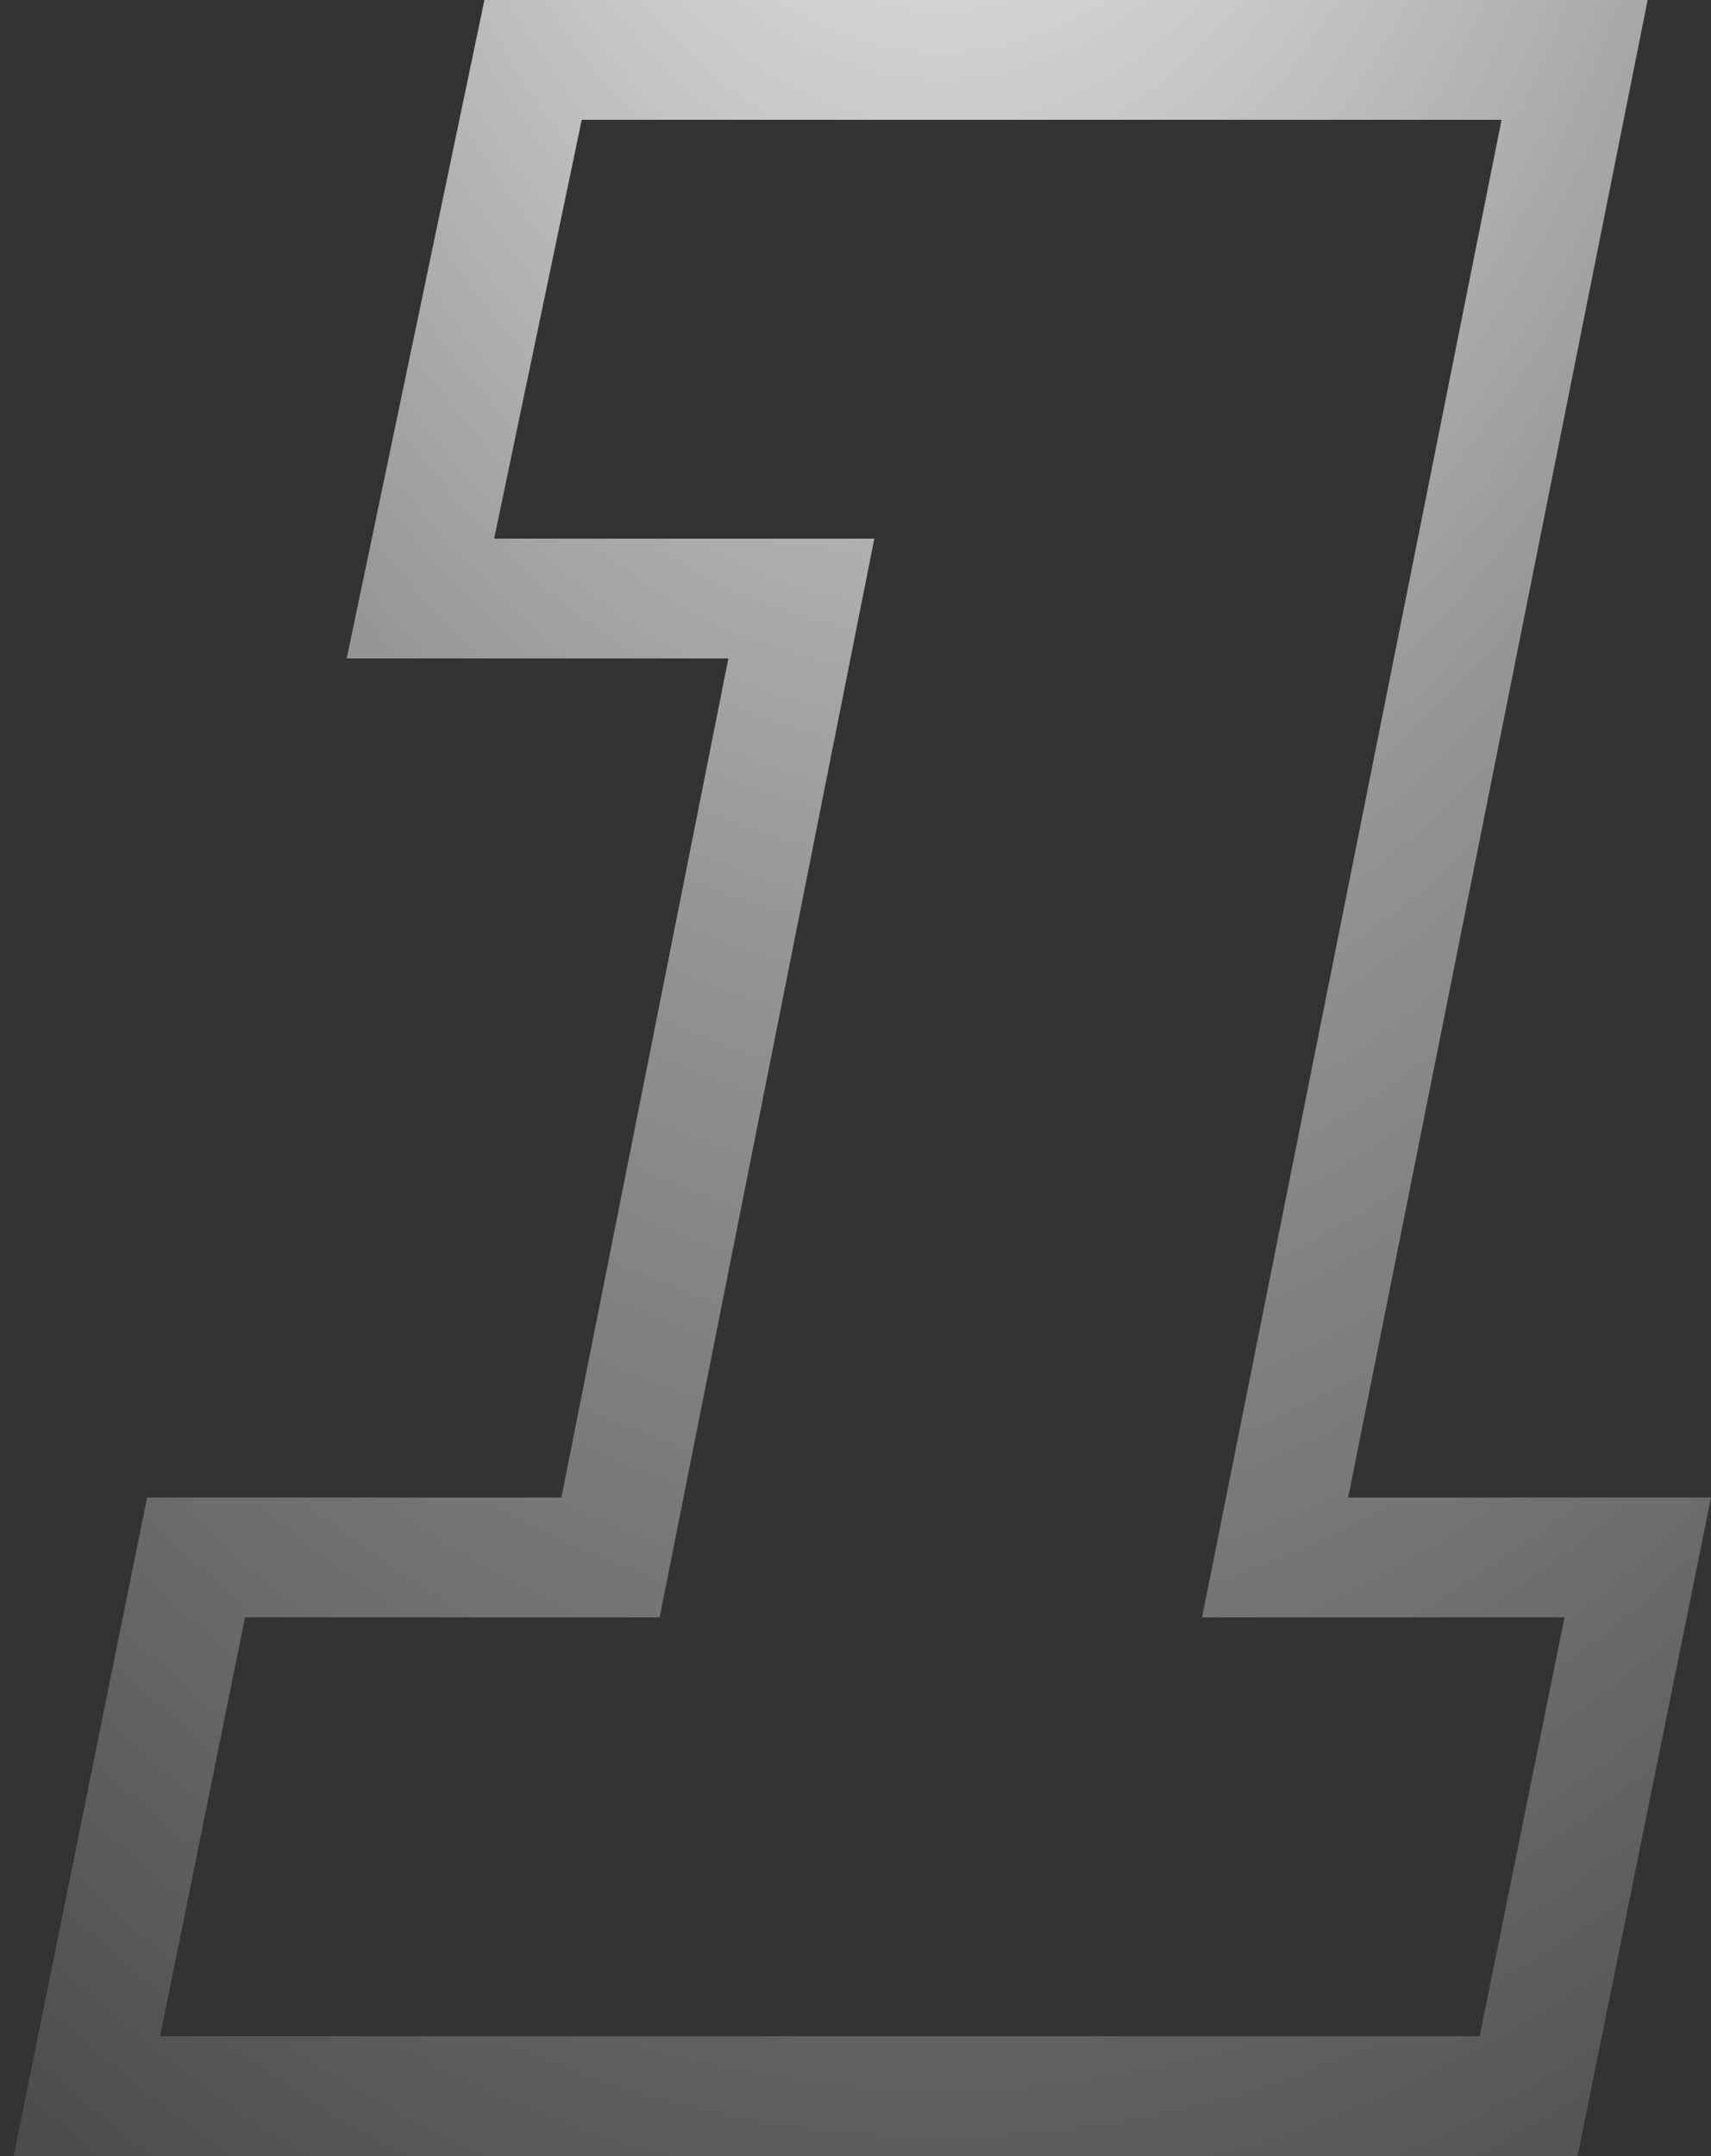 <svg width="100" height="126" viewBox="0 0 100 126" fill="none" xmlns="http://www.w3.org/2000/svg">
<rect x="0" y="0" width="100" height="126" fill="#333333" stroke="none"/>
<path d="M65.36 122.5H68.229H86.48H89.342L89.91 119.695L94.87 95.215L95.72 91.02H91.44H74.525L91.192 7.686L92.029 3.5H87.76H34H31.156L30.574 6.283L25.454 30.764L24.572 34.98H28.88H46.835L35.681 91.02H14.32H11.458L10.89 93.825L5.93 118.305L5.08 122.5H9.36H29.415H33.68H65.36Z" stroke="url(#paint0_radial_401_241)" stroke-width="7"/>
<defs>
<radialGradient id="paint0_radial_401_241" cx="0" cy="0" r="1" gradientUnits="userSpaceOnUse" gradientTransform="translate(55 -43) rotate(90) scale(224.5 130.095)">
<stop stop-color="white"/>
<stop offset="0.438" stop-color="white" stop-opacity="0.483"/>
<stop offset="1" stop-color="white" stop-opacity="0"/>
</radialGradient>
</defs>
</svg>

